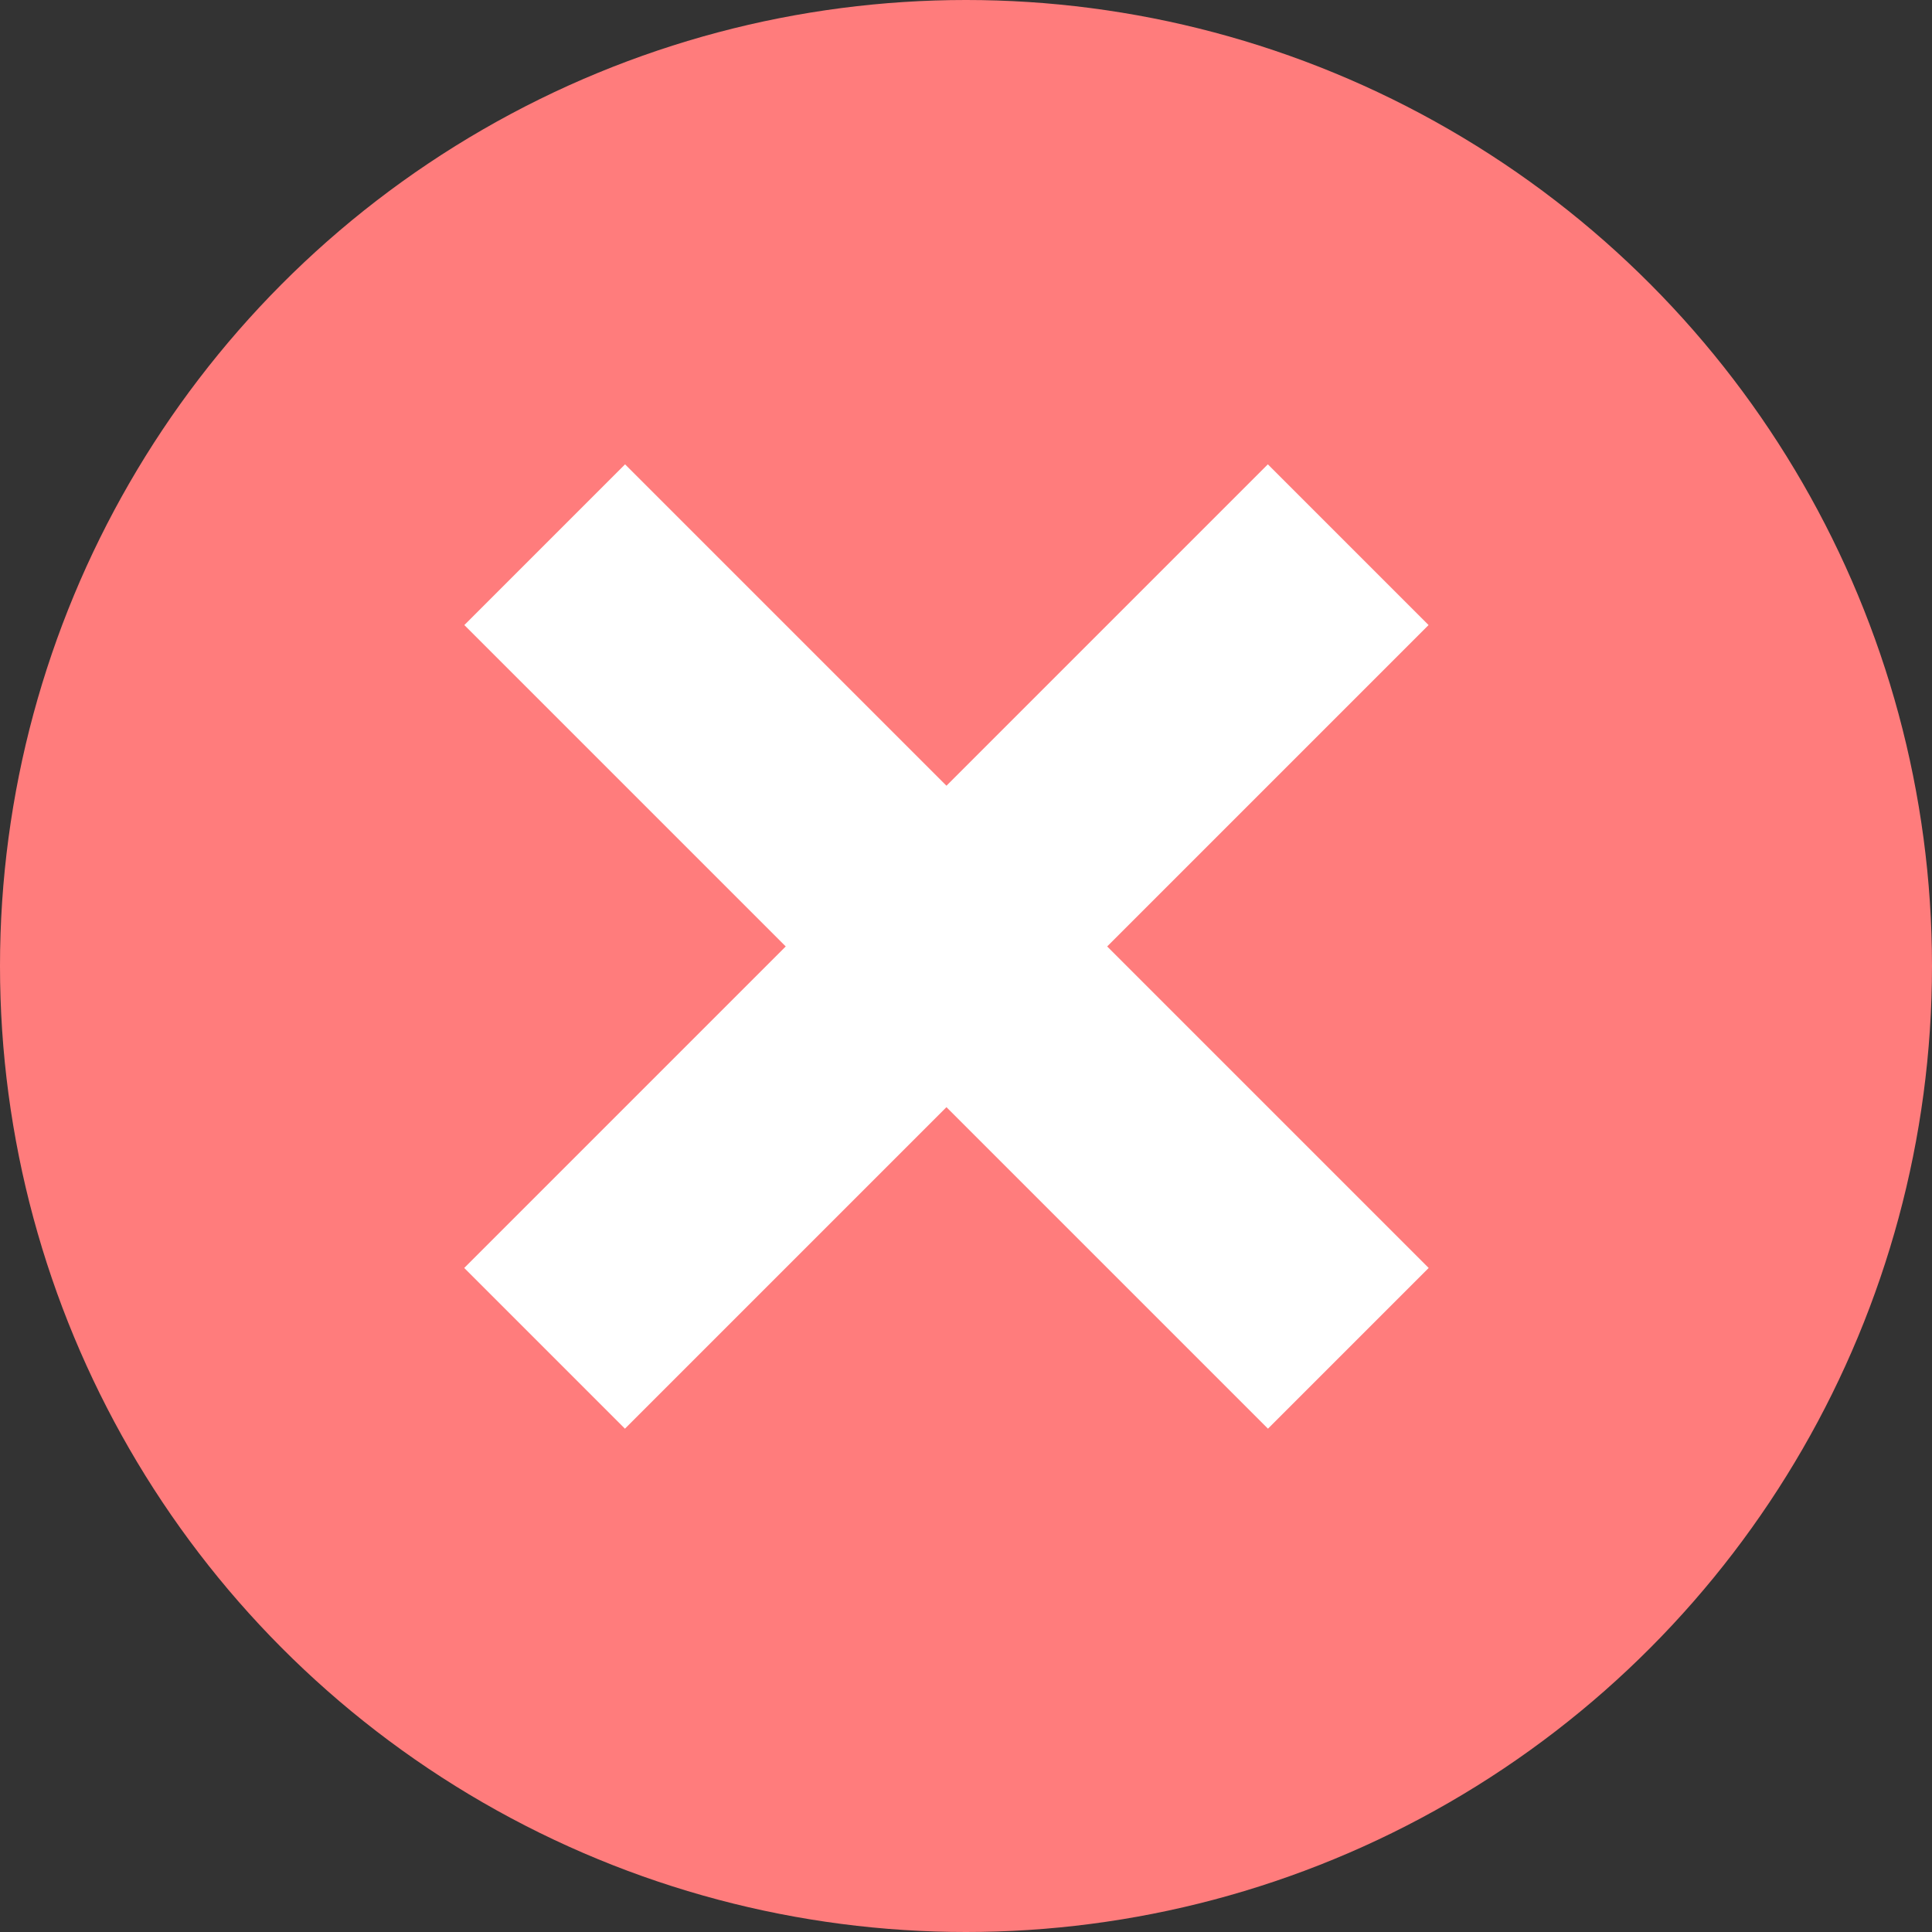 <?xml version="1.0" encoding="UTF-8" standalone="no"?>
<svg width="17px" height="17px" viewBox="0 0 17 17" version="1.1" xmlns="http://www.w3.org/2000/svg" xmlns:xlink="http://www.w3.org/1999/xlink">
    <rect x="0" y="0" width="17" height="17" fill="#333333" stroke="none"/>
    <!-- Generator: Sketch 40.3 (33839) - http://www.bohemiancoding.com/sketch -->
    <title>ico-cross</title>
    <desc>Created with Sketch.</desc>
    <defs></defs>
    <g id="Page-1" stroke="none" stroke-width="1" fill="none" fill-rule="evenodd">
        <g id="Личный-кабинет" transform="translate(-477, -343)">
            <g id="ico-cross" transform="translate(477, 343)">
                <circle id="bg" fill="#FF7C7C" cx="8.5" cy="8.5" r="8.5"></circle>
                <g id="cross" transform="translate(5.5, 5.5)" stroke="#FFFFFF" stroke-width="2" stroke-linecap="square">
                    <path d="M-9.09494702e-13,0 L5.657,5.657" id="Line-Copy-29" transform="translate(2.828, 2.828) scale(-1, 1) translate(-2.828, -2.828) "></path>
                    <path d="M0,0 L5.657,5.657" id="Line-Copy-28"></path>
                </g>
            </g>
        </g>
    </g>
</svg>